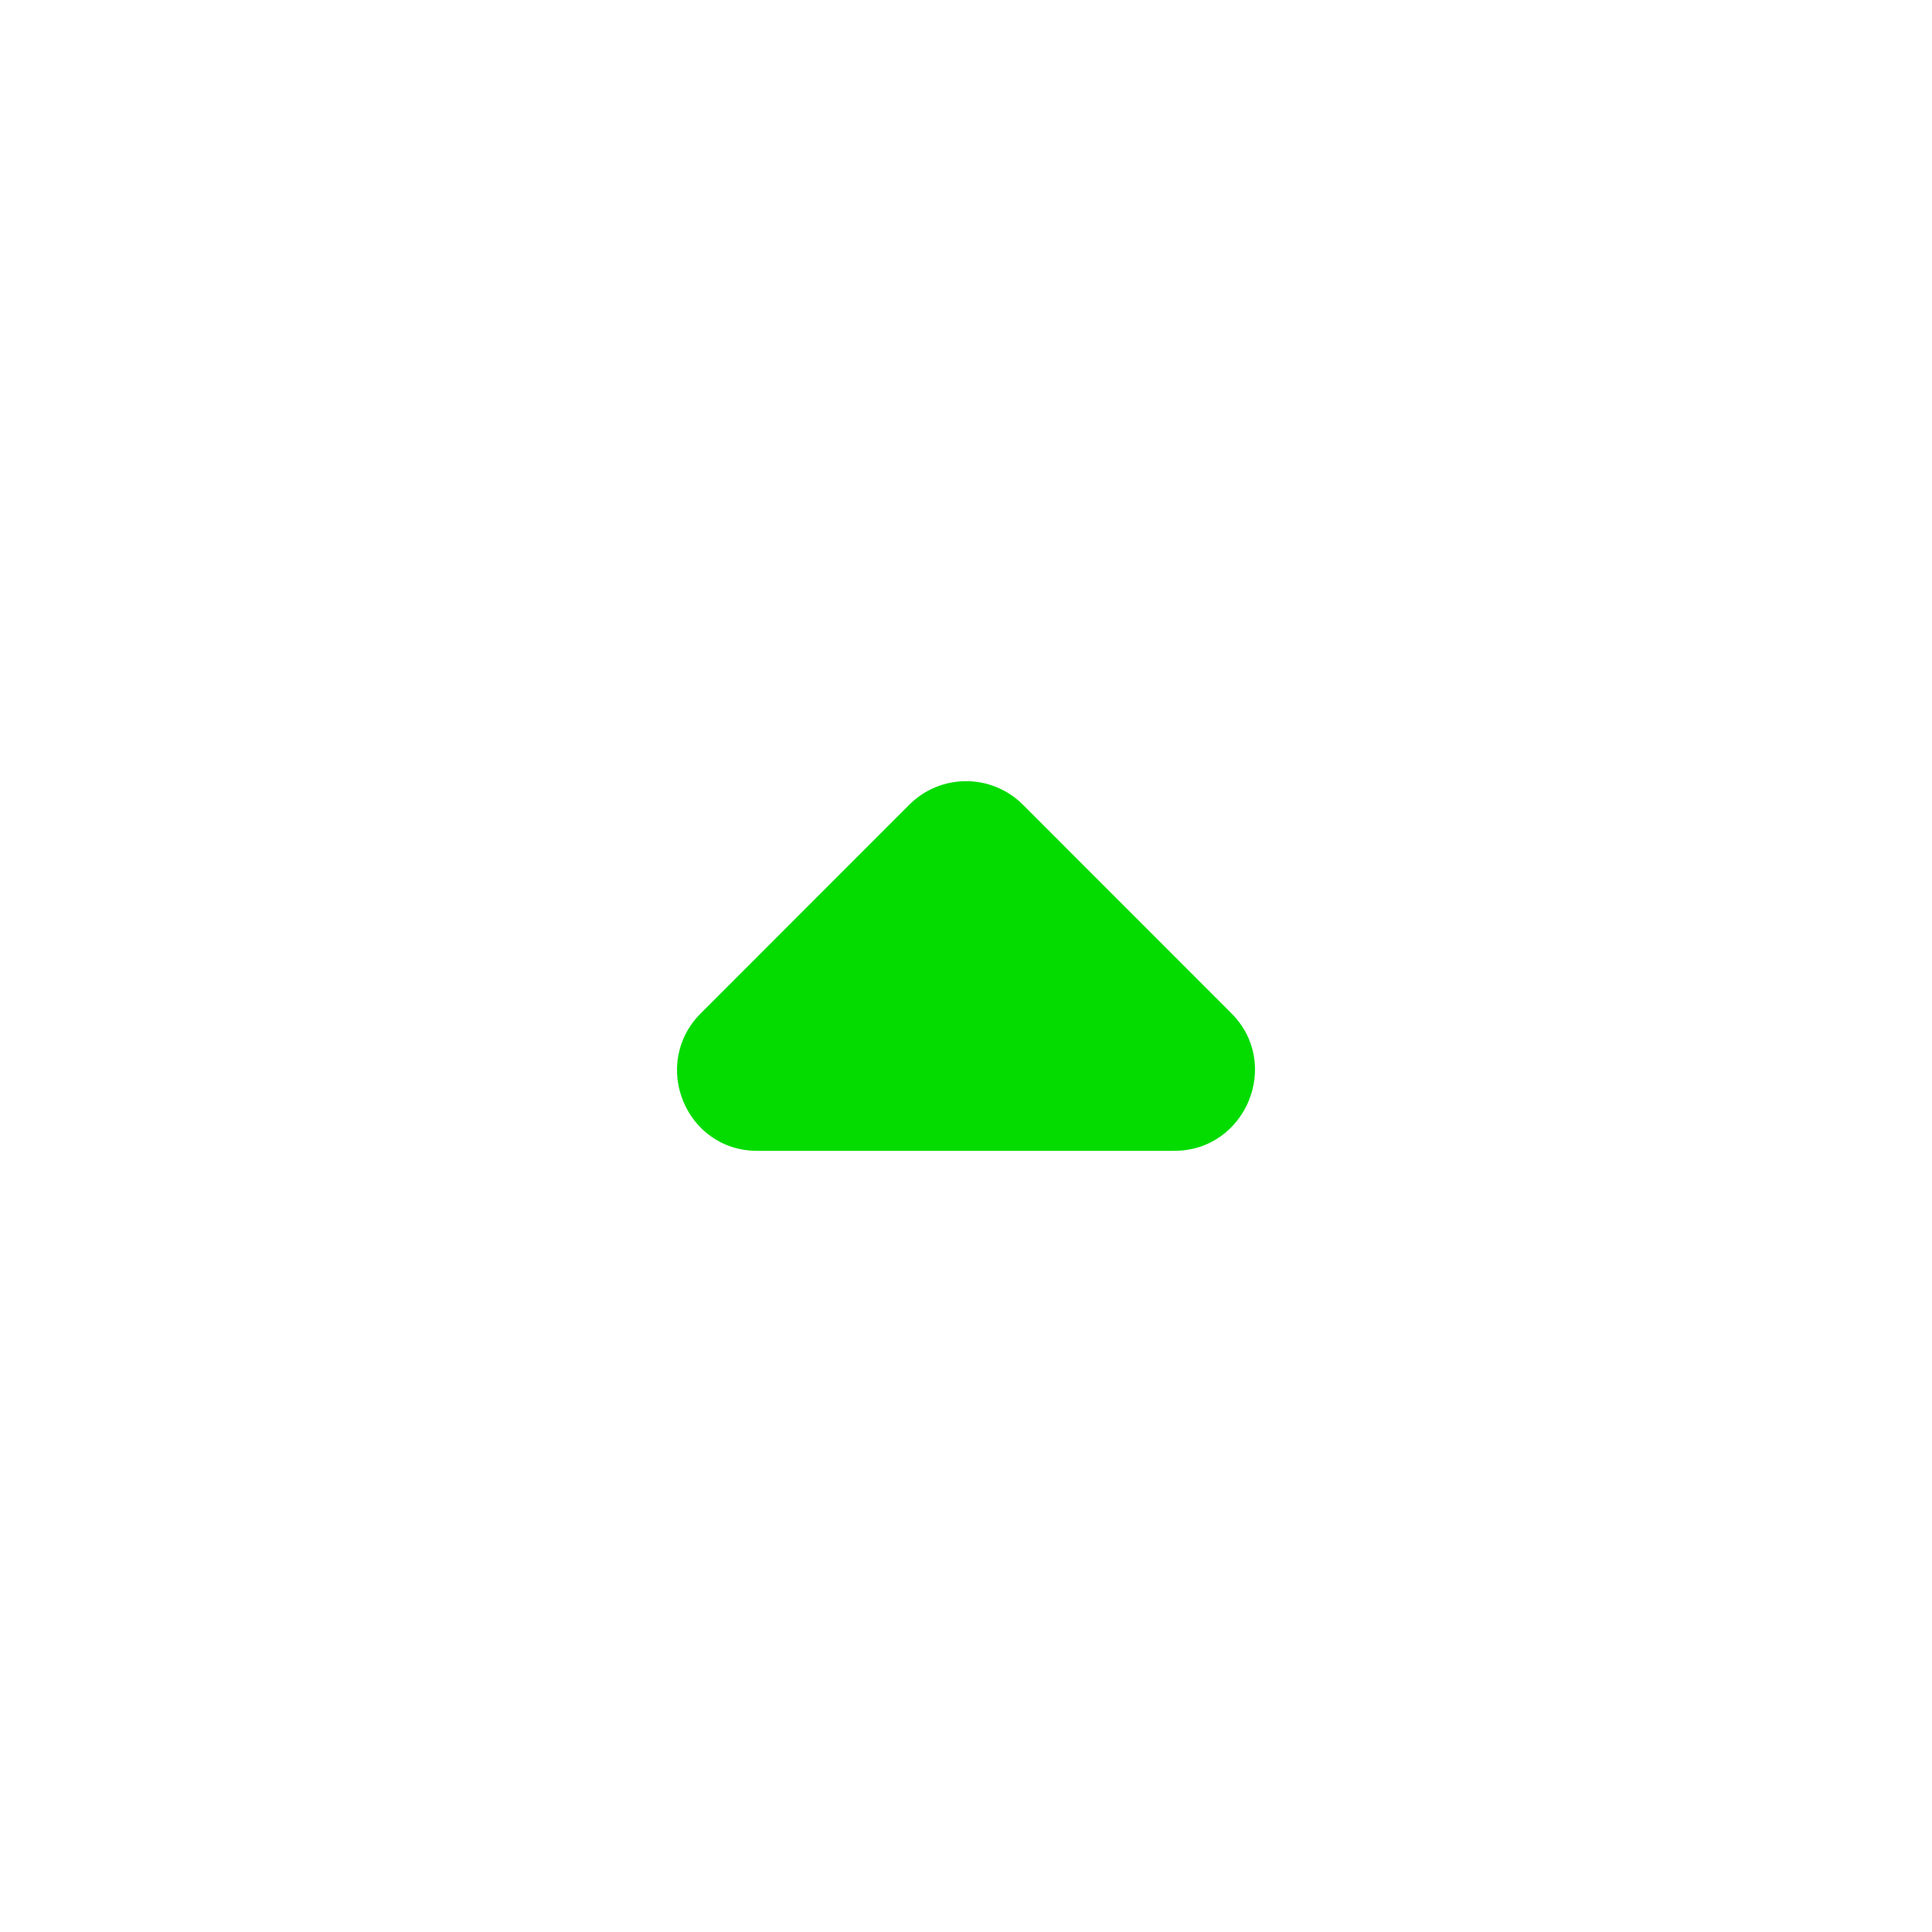 <svg width="18" height="18" viewBox="0 0 18 18" fill="none" xmlns="http://www.w3.org/2000/svg">
<path d="M6.53 9.44L8.472 7.497C8.765 7.205 9.237 7.205 9.53 7.497L11.472 9.44C11.945 9.912 11.607 10.722 10.94 10.722H7.055C6.387 10.722 6.057 9.912 6.53 9.44Z" fill="#04DC00"/>
</svg>
